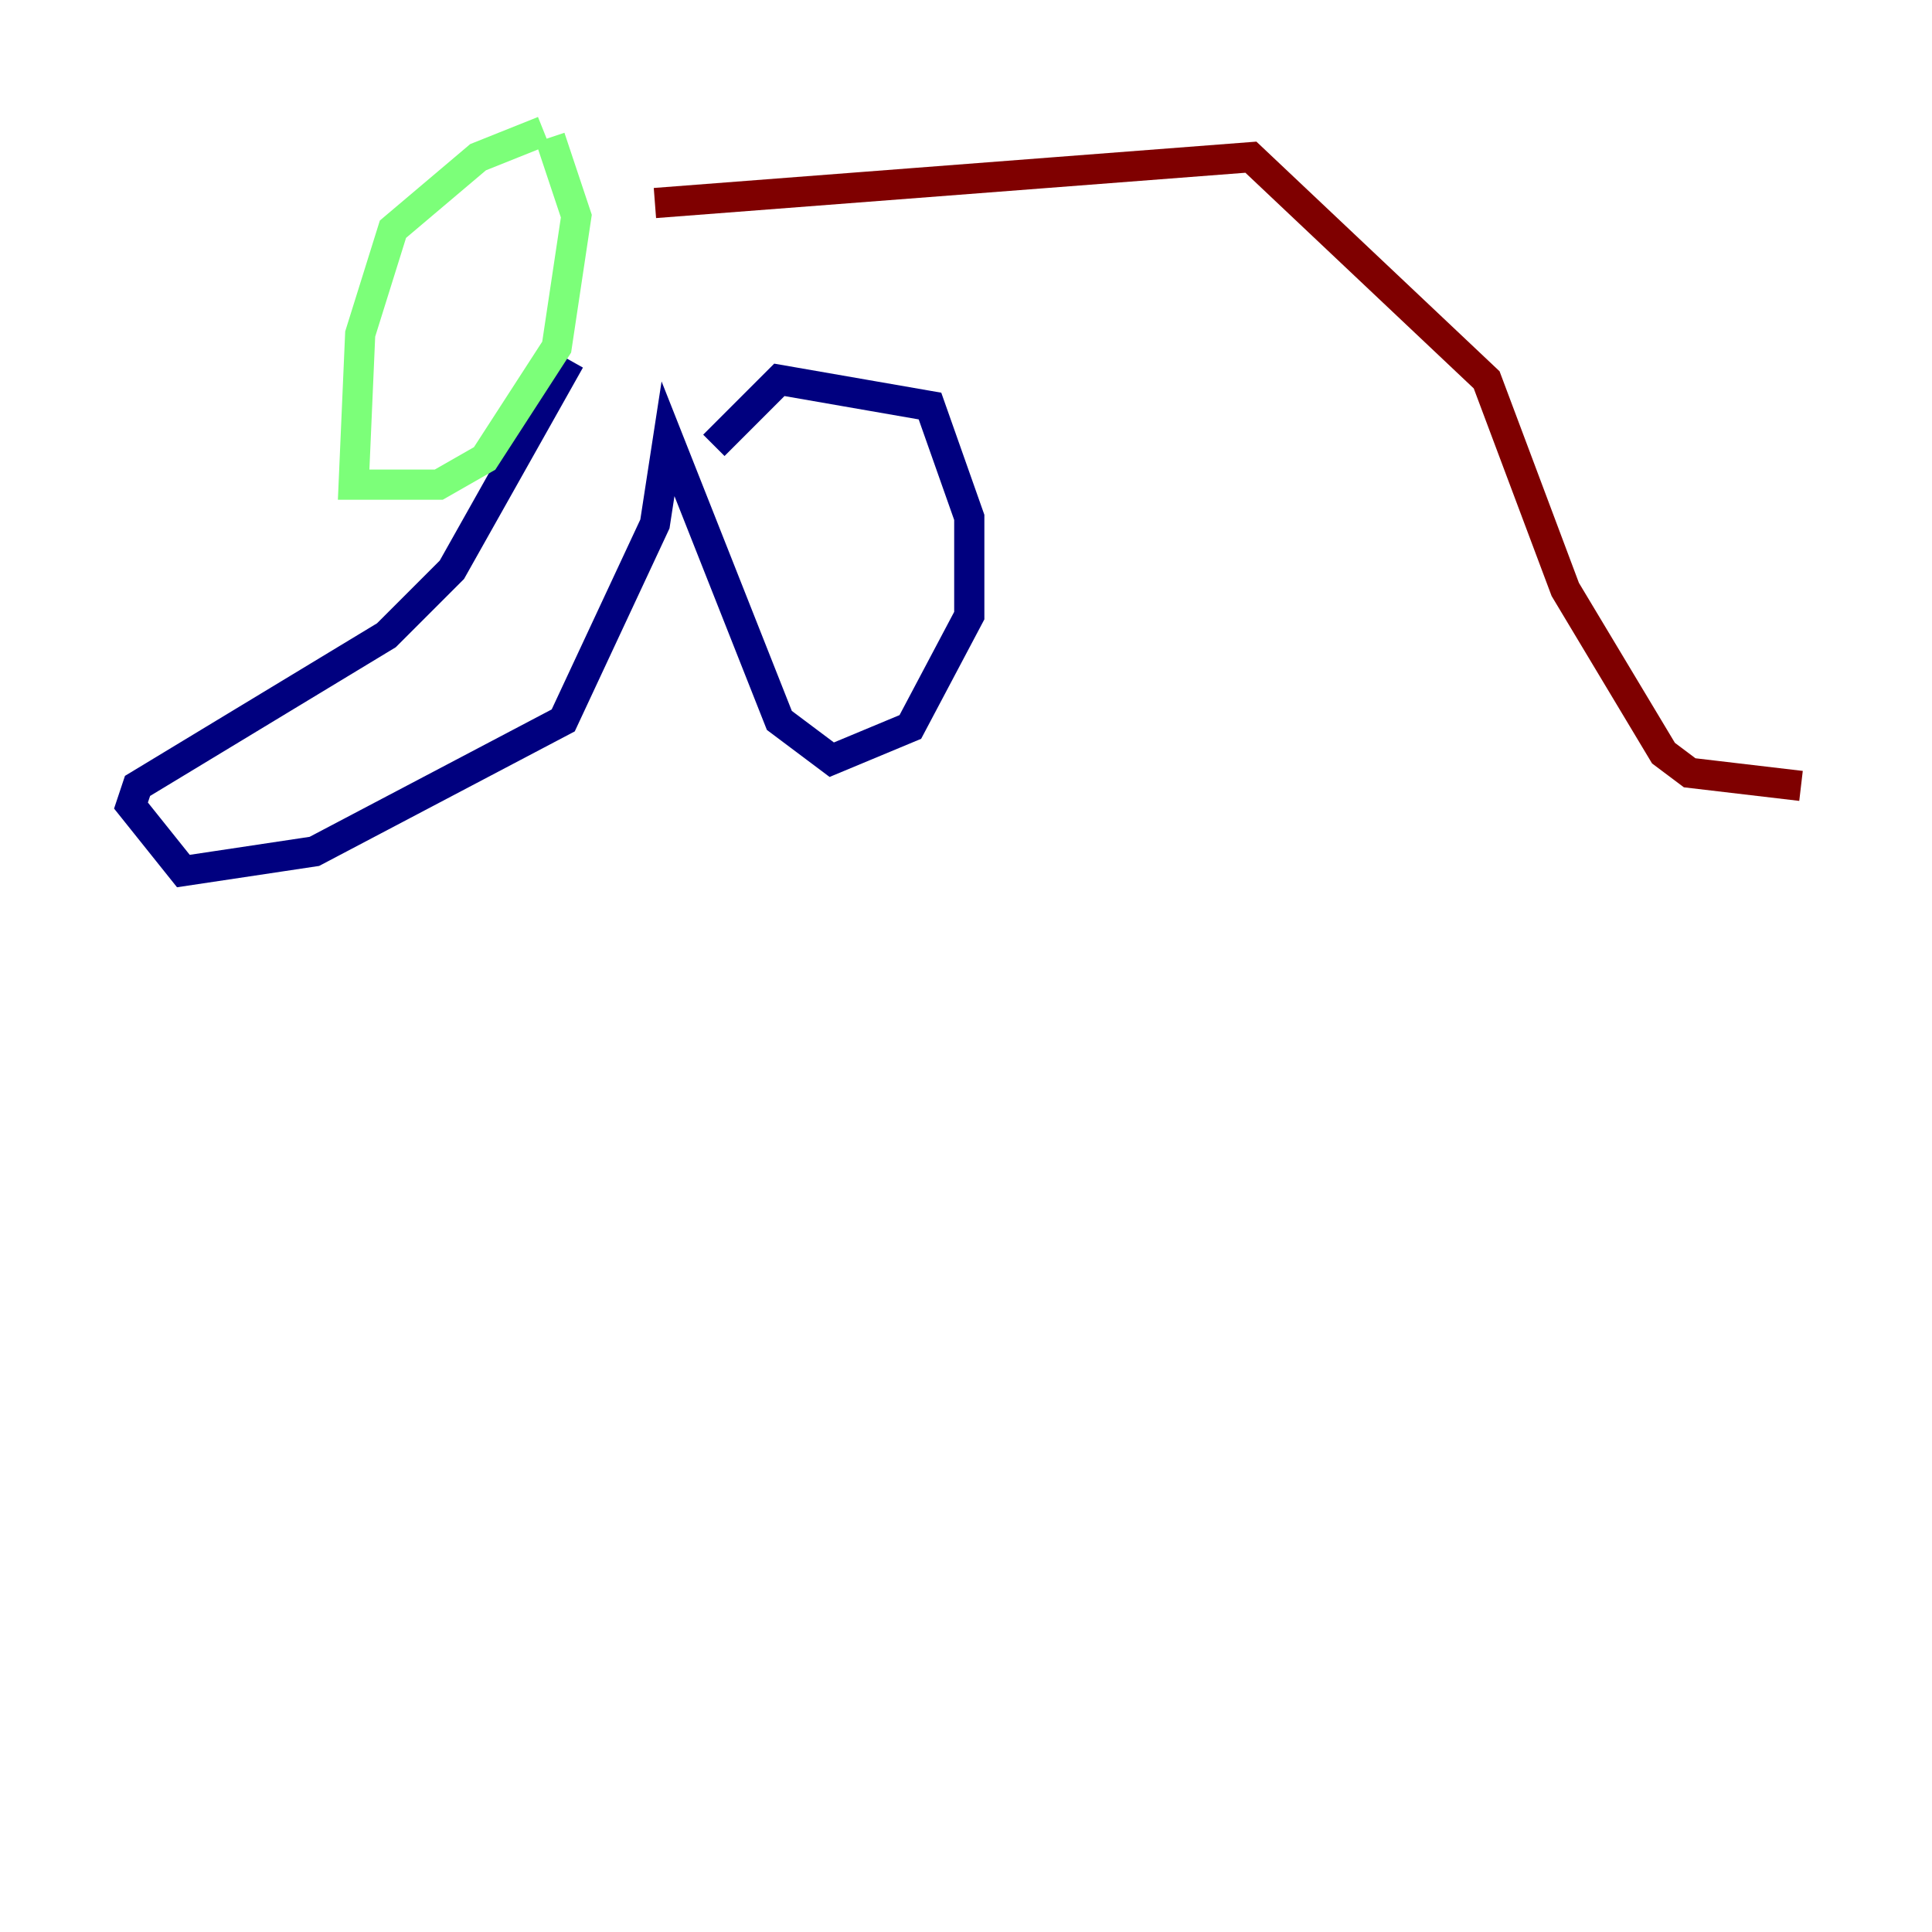 <?xml version="1.0" encoding="utf-8" ?>
<svg baseProfile="tiny" height="128" version="1.2" viewBox="0,0,128,128" width="128" xmlns="http://www.w3.org/2000/svg" xmlns:ev="http://www.w3.org/2001/xml-events" xmlns:xlink="http://www.w3.org/1999/xlink"><defs /><polyline fill="none" points="37.749,23.864 29.939,37.749 25.6,42.088 9.112,52.068 8.678,53.37 12.149,57.709 20.827,56.407 37.315,47.729 43.39,34.712 44.258,29.071 51.634,47.729 55.105,50.332 60.312,48.163 64.217,40.786 64.217,34.278 61.614,26.902 51.634,25.166 47.295,29.505" stroke="#00007f" stroke-width="2" /><polyline fill="none" points="36.014,8.678 31.675,10.414 26.034,15.186 23.864,22.129 23.43,32.108 29.071,32.108 32.108,30.373 36.881,22.997 38.183,14.319 36.447,9.112" stroke="#7cff79" stroke-width="2" /><polyline fill="none" points="43.39,13.451 82.875,10.414 98.495,25.166 103.702,39.051 110.21,49.898 111.946,51.2 119.322,52.068" stroke="#7f0000" stroke-width="2" /></svg>